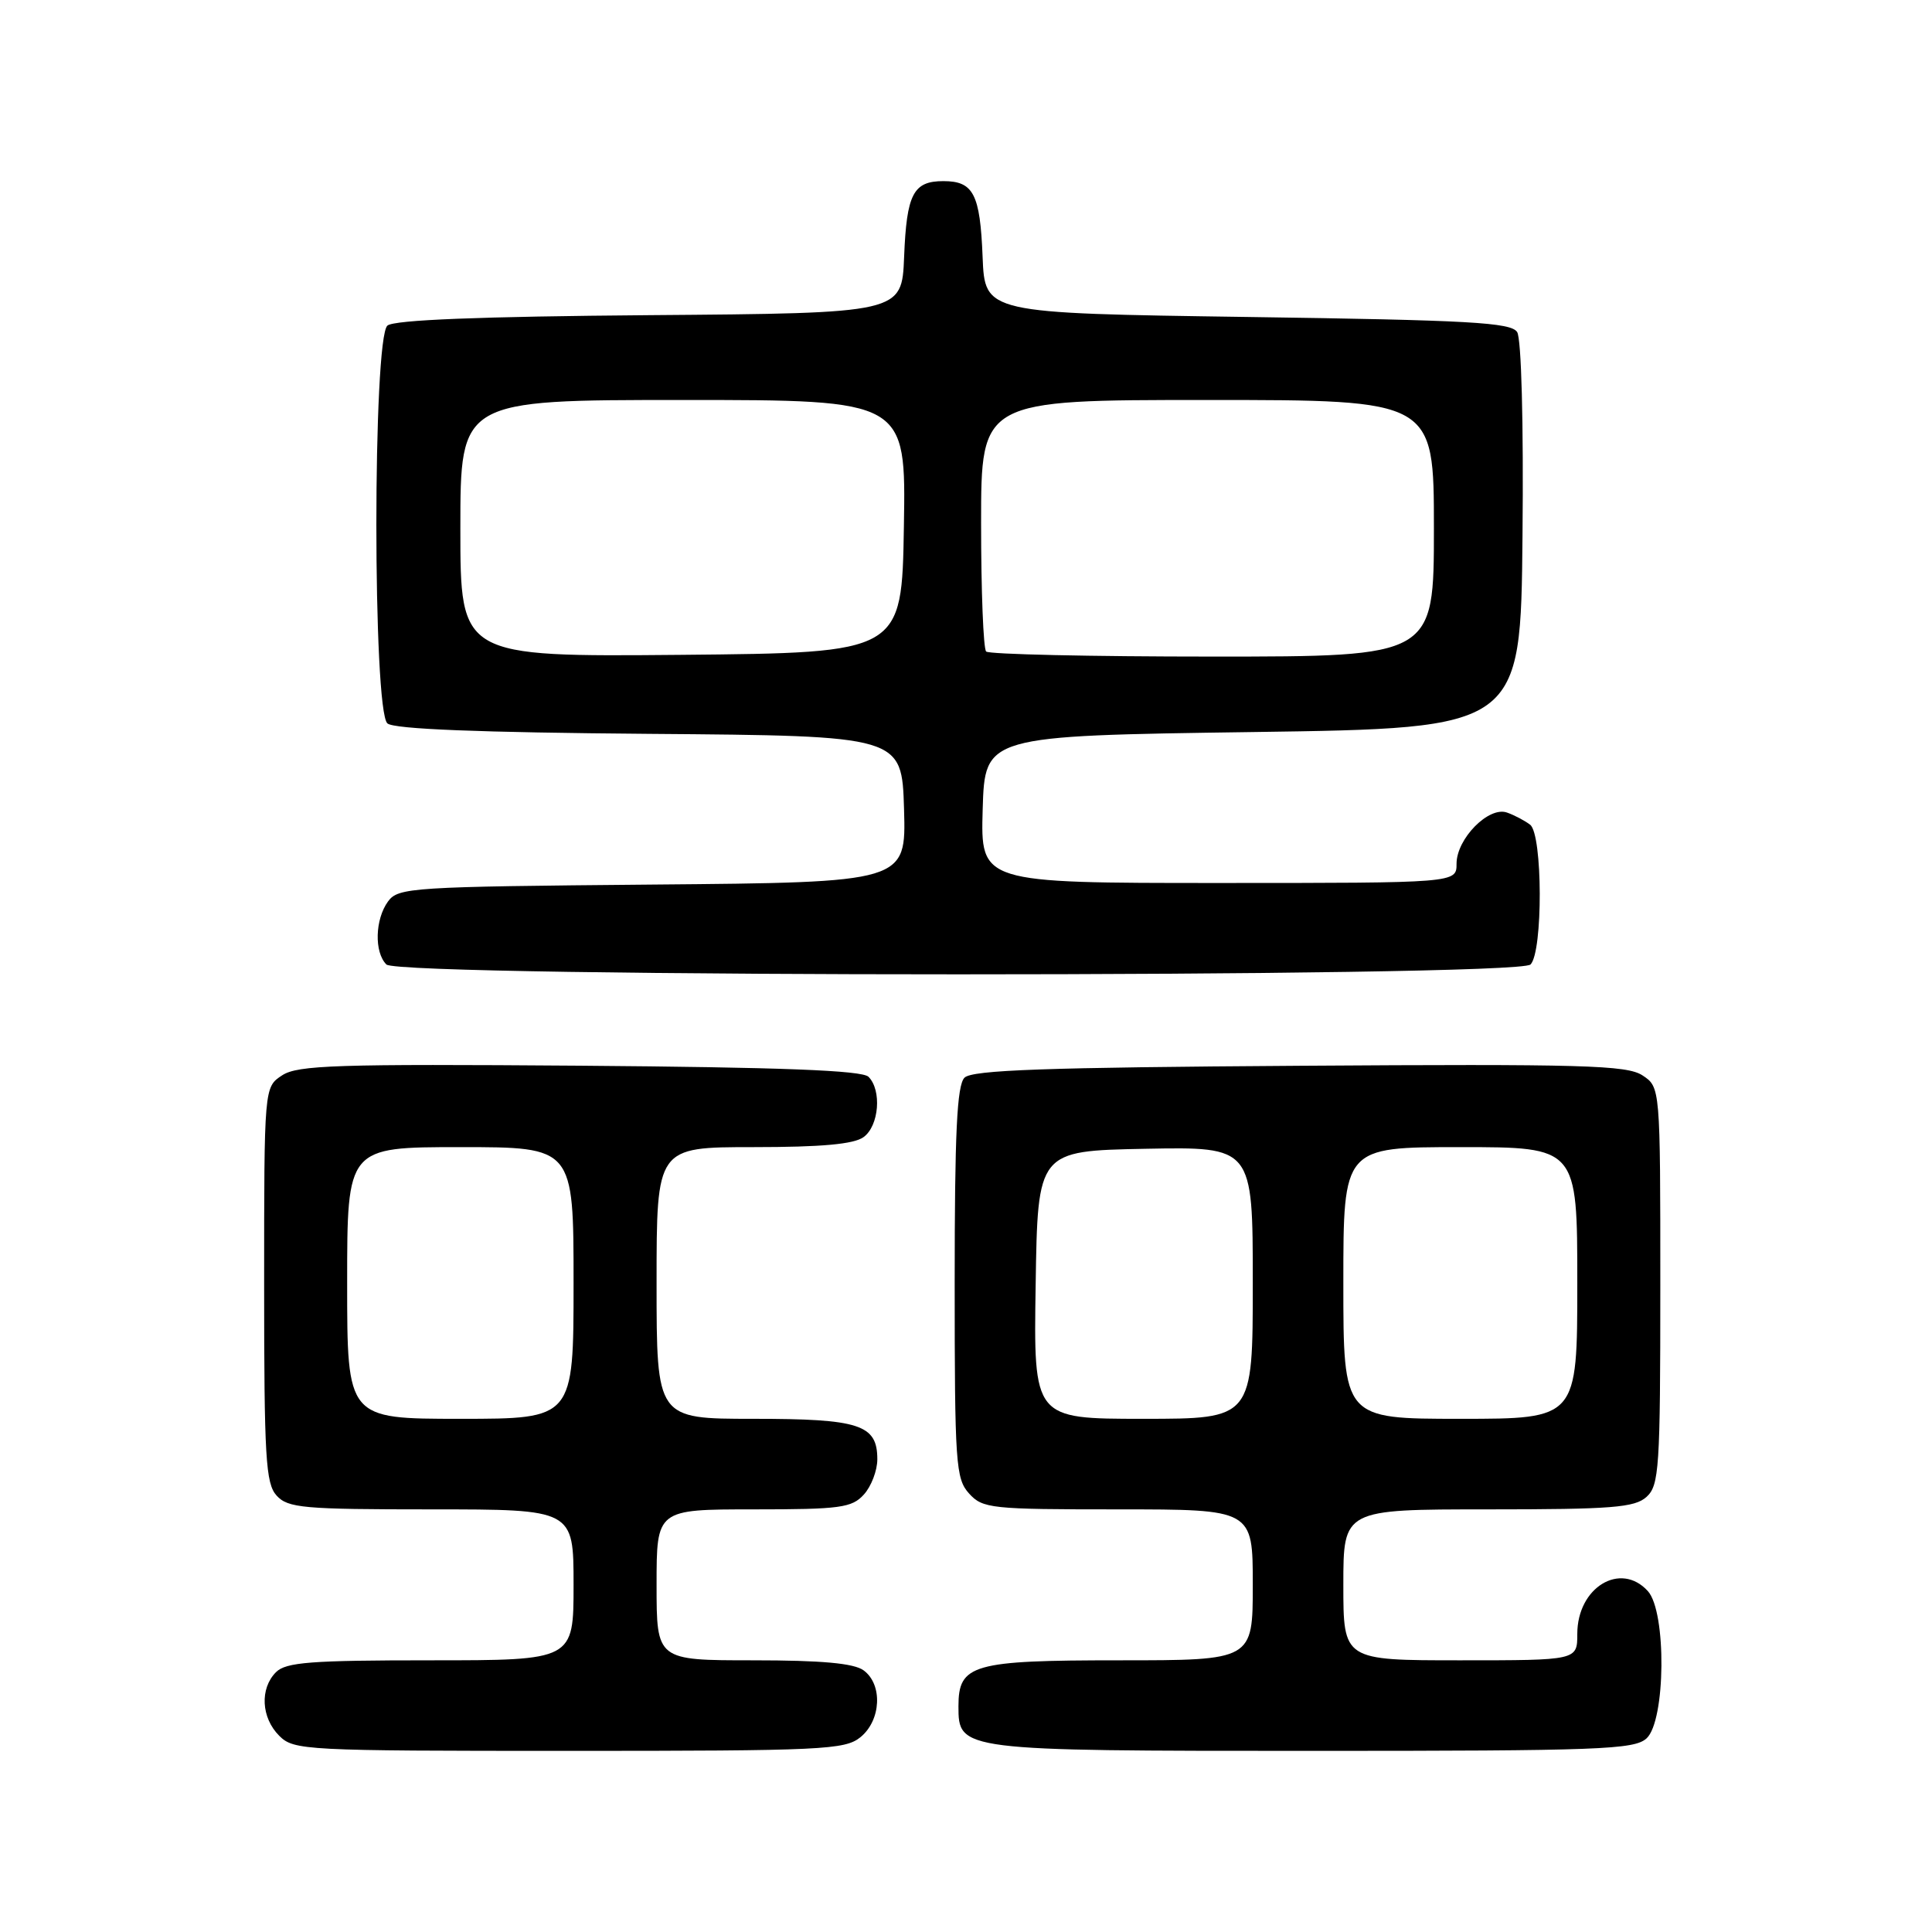 <?xml version="1.0" encoding="UTF-8" standalone="no"?>
<!DOCTYPE svg PUBLIC "-//W3C//DTD SVG 1.1//EN" "http://www.w3.org/Graphics/SVG/1.1/DTD/svg11.dtd" >
<svg xmlns="http://www.w3.org/2000/svg" xmlns:xlink="http://www.w3.org/1999/xlink" version="1.1" viewBox="0 0 256 256">
 <g >
 <path fill="currentColor"
d=" M 114.01 230.19 C 116.76 227.96 116.99 223.20 114.43 221.33 C 113.15 220.39 108.88 220.00 99.81 220.00 C 87.00 220.00 87.00 220.00 87.00 210.00 C 87.00 200.00 87.00 200.00 99.85 200.00 C 111.35 200.00 112.88 199.79 114.47 198.03 C 115.45 196.95 116.25 194.85 116.25 193.36 C 116.25 188.76 113.91 188.00 99.81 188.00 C 87.00 188.00 87.00 188.00 87.00 170.00 C 87.00 152.00 87.00 152.00 99.81 152.00 C 108.88 152.00 113.15 151.61 114.43 150.67 C 116.48 149.18 116.86 144.46 115.08 142.68 C 114.23 141.83 103.56 141.42 76.83 141.21 C 44.62 140.97 39.45 141.13 37.38 142.49 C 35.00 144.05 35.00 144.05 35.00 170.19 C 35.00 193.12 35.20 196.57 36.65 198.17 C 38.15 199.82 40.17 200.00 57.15 200.00 C 76.00 200.00 76.00 200.00 76.00 210.00 C 76.00 220.00 76.00 220.00 57.07 220.00 C 41.20 220.00 37.89 220.25 36.57 221.57 C 34.41 223.74 34.60 227.60 37.00 230.00 C 38.93 231.93 40.33 232.00 75.39 232.00 C 109.02 232.00 111.95 231.86 114.01 230.19 Z  M 218.17 230.35 C 220.71 228.05 220.84 213.58 218.35 210.83 C 214.74 206.85 209.00 210.33 209.00 216.50 C 209.00 220.00 209.00 220.00 193.50 220.00 C 178.00 220.00 178.00 220.00 178.00 210.00 C 178.00 200.00 178.00 200.00 197.17 200.00 C 213.61 200.00 216.60 199.76 218.17 198.35 C 219.85 196.82 220.00 194.60 220.00 170.37 C 220.00 144.05 220.00 144.05 217.63 142.49 C 215.56 141.14 209.77 140.97 172.18 141.22 C 138.47 141.44 128.82 141.78 127.80 142.80 C 126.80 143.80 126.50 150.08 126.50 169.94 C 126.50 193.96 126.64 195.94 128.40 197.89 C 130.21 199.89 131.28 200.00 148.15 200.00 C 166.00 200.00 166.00 200.00 166.00 210.00 C 166.00 220.00 166.00 220.00 148.33 220.00 C 128.84 220.00 127.00 220.53 127.00 226.10 C 127.00 231.98 127.19 232.00 173.89 232.00 C 211.99 232.00 216.53 231.83 218.17 230.35 Z  M 202.80 127.80 C 204.46 126.14 204.42 110.57 202.75 109.28 C 202.06 108.75 200.69 108.02 199.69 107.67 C 197.27 106.80 193.00 111.13 193.00 114.45 C 193.00 117.00 193.00 117.00 161.46 117.00 C 129.93 117.00 129.93 117.00 130.21 107.25 C 130.50 97.50 130.50 97.50 166.00 97.00 C 201.50 96.50 201.50 96.50 201.74 71.00 C 201.89 56.02 201.59 44.88 201.03 44.00 C 200.22 42.73 194.74 42.42 165.29 42.00 C 130.50 41.50 130.50 41.50 130.20 34.04 C 129.87 25.70 128.99 24.00 125.00 24.00 C 121.01 24.00 120.13 25.70 119.80 34.04 C 119.50 41.50 119.50 41.50 86.09 41.76 C 63.46 41.94 52.24 42.39 51.34 43.14 C 49.38 44.76 49.38 94.24 51.34 95.86 C 52.24 96.61 63.46 97.06 86.09 97.24 C 119.50 97.50 119.50 97.50 119.79 107.21 C 120.07 116.92 120.07 116.92 86.45 117.21 C 54.51 117.49 52.77 117.60 51.42 119.44 C 49.69 121.81 49.57 126.17 51.20 127.80 C 52.94 129.54 201.06 129.54 202.80 127.80 Z  M 46.00 170.00 C 46.00 152.00 46.00 152.00 61.00 152.00 C 76.00 152.00 76.00 152.00 76.00 170.00 C 76.00 188.00 76.00 188.00 61.00 188.00 C 46.00 188.00 46.00 188.00 46.00 170.00 Z  M 137.23 170.25 C 137.50 152.50 137.50 152.50 151.75 152.22 C 166.00 151.95 166.00 151.95 166.00 169.97 C 166.00 188.00 166.00 188.00 151.48 188.00 C 136.95 188.00 136.95 188.00 137.23 170.25 Z  M 178.00 170.00 C 178.00 152.00 178.00 152.00 193.50 152.00 C 209.00 152.00 209.00 152.00 209.00 170.00 C 209.00 188.00 209.00 188.00 193.50 188.00 C 178.00 188.00 178.00 188.00 178.00 170.00 Z  M 61.00 70.02 C 61.00 53.00 61.00 53.00 90.52 53.00 C 120.05 53.00 120.05 53.00 119.77 69.75 C 119.50 86.50 119.50 86.50 90.25 86.77 C 61.00 87.03 61.00 87.03 61.00 70.02 Z  M 130.67 86.33 C 130.30 85.97 130.00 78.32 130.00 69.33 C 130.00 53.00 130.00 53.00 160.00 53.00 C 190.00 53.00 190.00 53.00 190.00 70.00 C 190.00 87.00 190.00 87.00 160.67 87.00 C 144.53 87.00 131.03 86.70 130.67 86.33 Z "/>
</g>
</svg>